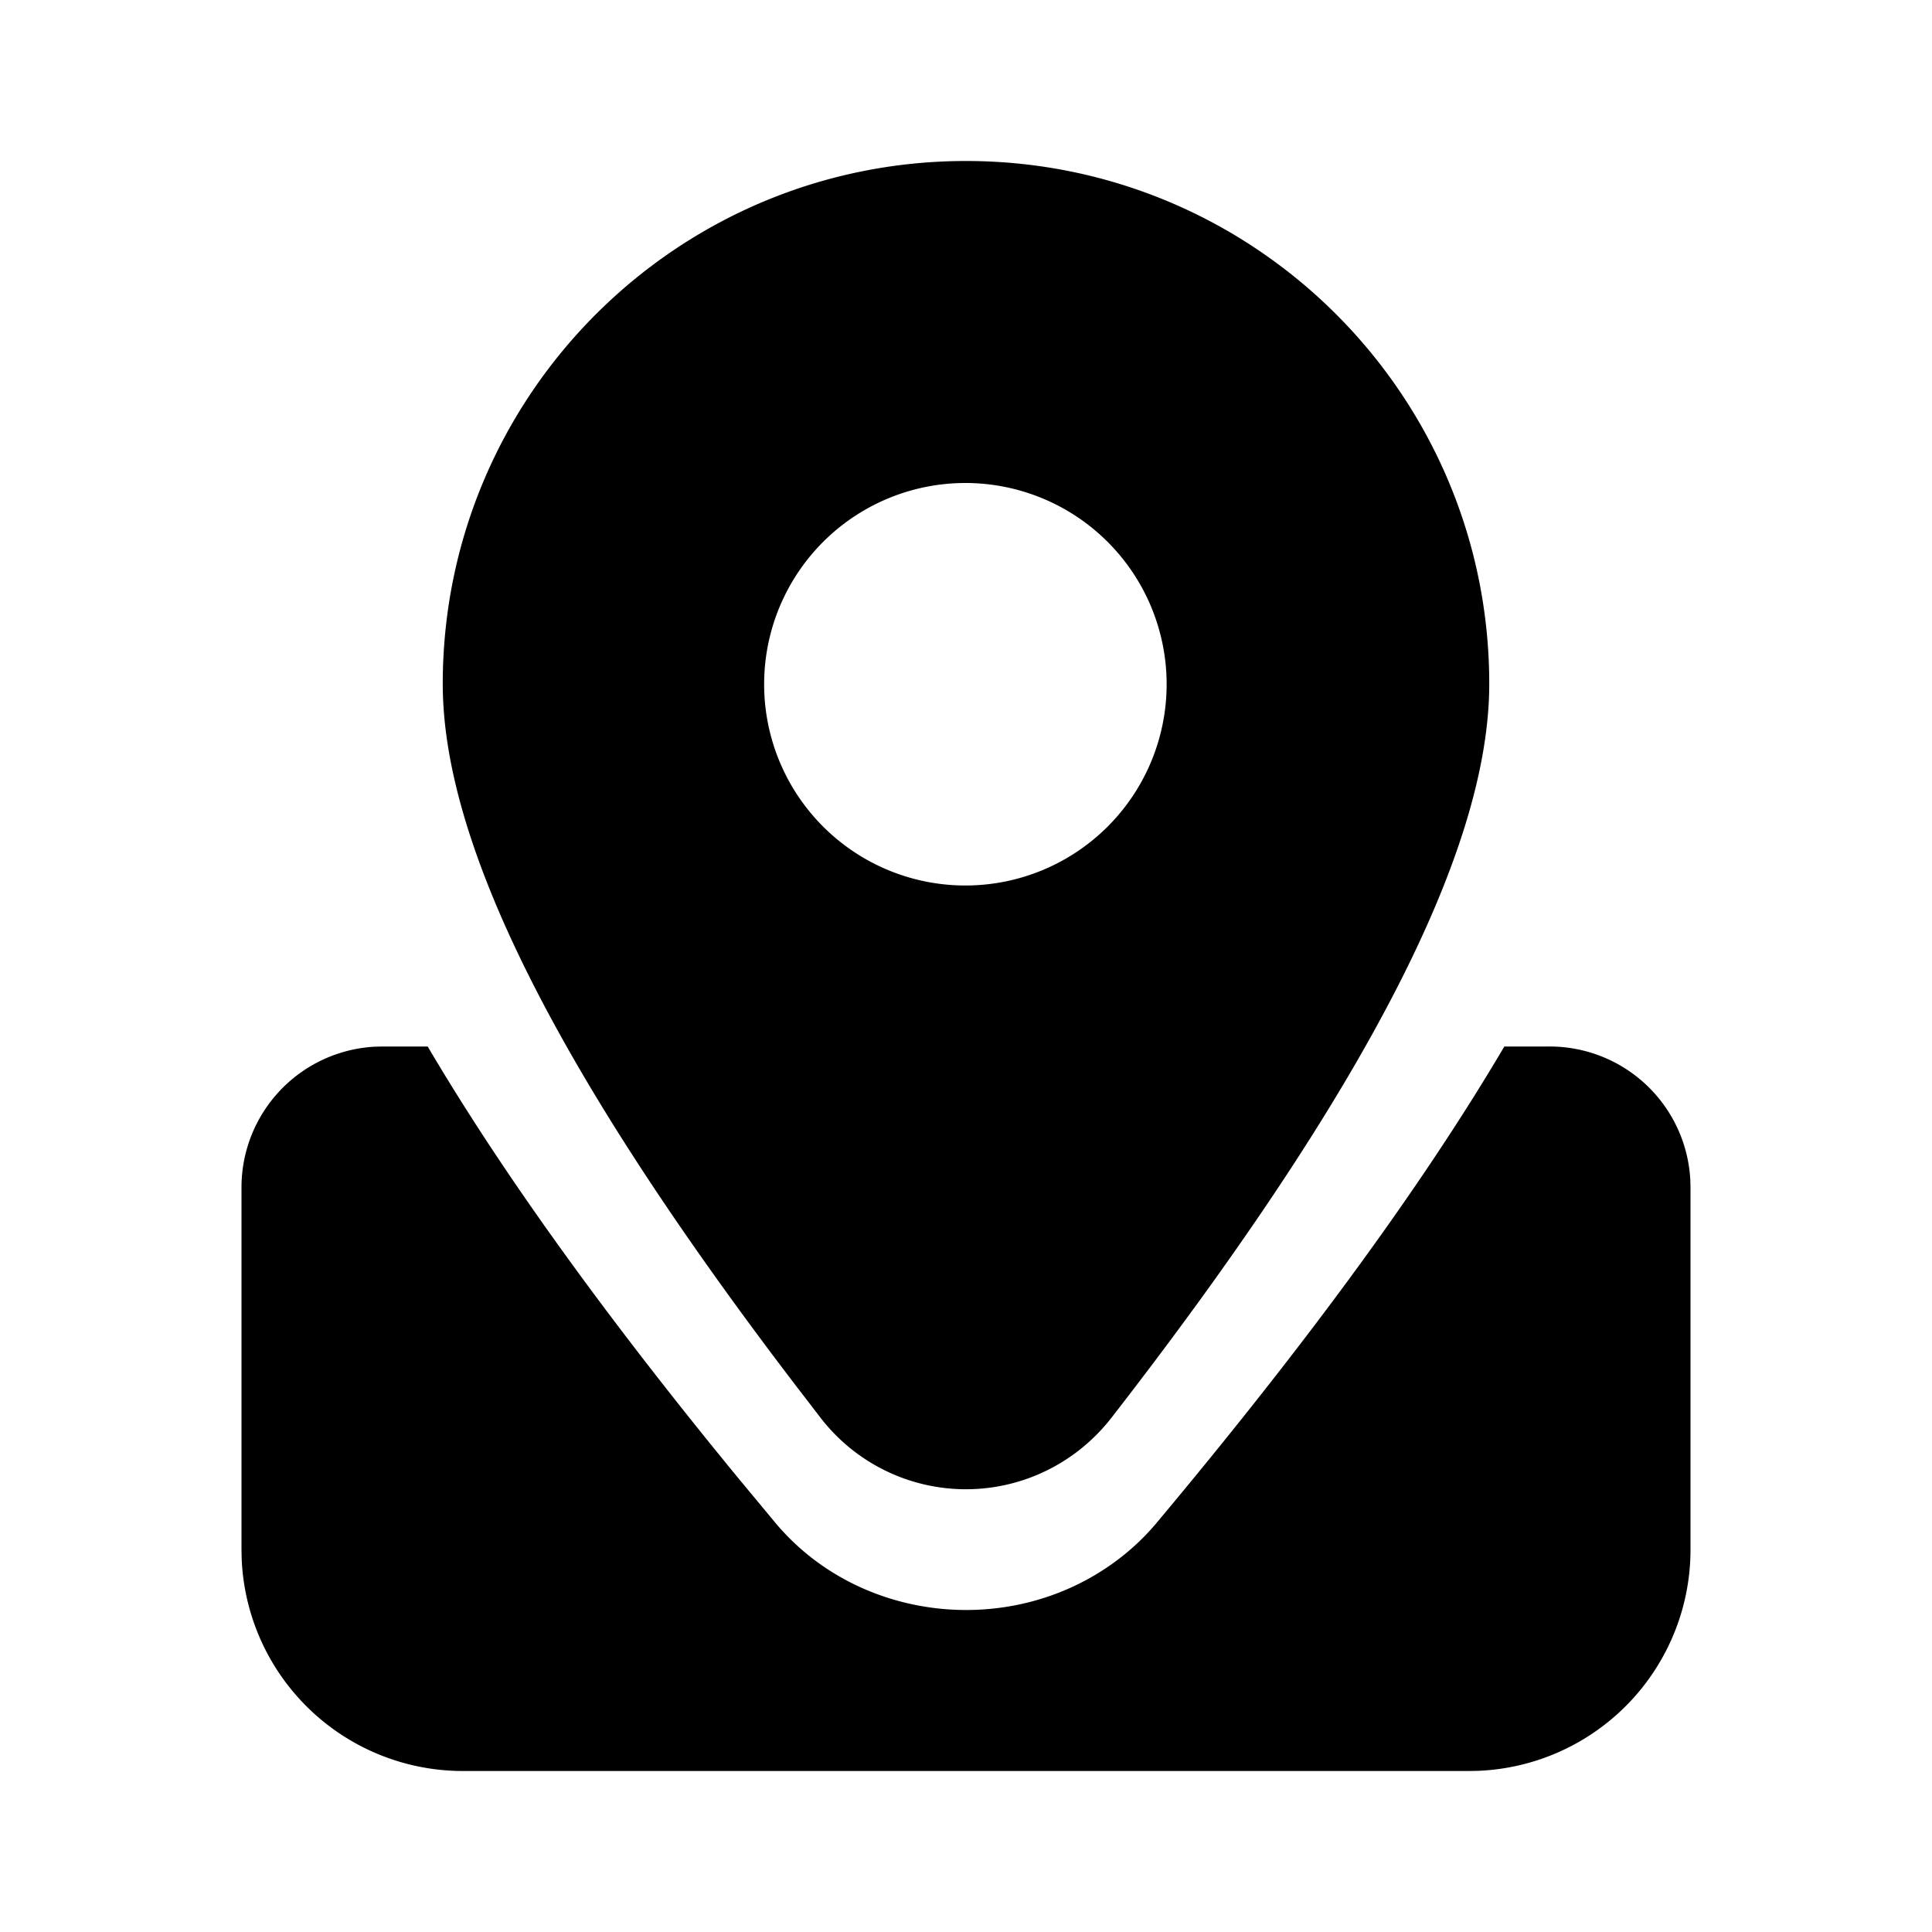 <?xml version="1.0" standalone="no"?><!DOCTYPE svg PUBLIC "-//W3C//DTD SVG 1.1//EN"
        "http://www.w3.org/Graphics/SVG/1.1/DTD/svg11.dtd">
<svg class="icon" width="32px" height="32.00px" viewBox="0 0 1024 1024" version="1.1"
     xmlns="http://www.w3.org/2000/svg">
    <path d="M393.173 785.685l17.792 21.44c44.096 52.672 125.013 61.632 180.8 20.075 7.893-5.867 14.997-12.587 21.227-20.011 79.509-94.955 141.013-178.987 184.32-252.501L821.333 554.667a74.667 74.667 0 0 1 74.56 70.571L896 629.333v192a117.333 117.333 0 0 1-112.619 117.248L778.667 938.667h-533.333a117.333 117.333 0 0 1-117.248-112.619L128 821.333v-192a74.667 74.667 0 0 1 70.571-74.56L202.667 554.667h24.021c40.021 67.947 95.552 144.832 166.464 231.019zM512 85.333c153.045 0 277.333 123.947 277.333 277.12 0 89.131-66.987 217.323-200.107 388.821a99.285 99.285 0 0 1-16.213 16.512 97.28 97.28 0 0 1-138.283-16.576l-13.611-17.707C297.088 570.944 234.667 448.533 234.667 362.496 234.667 209.28 358.955 85.333 512 85.333z m0 170.667a106.667 106.667 0 1 0 0 213.333 106.667 106.667 0 0 0 0-213.333z"/>
</svg>